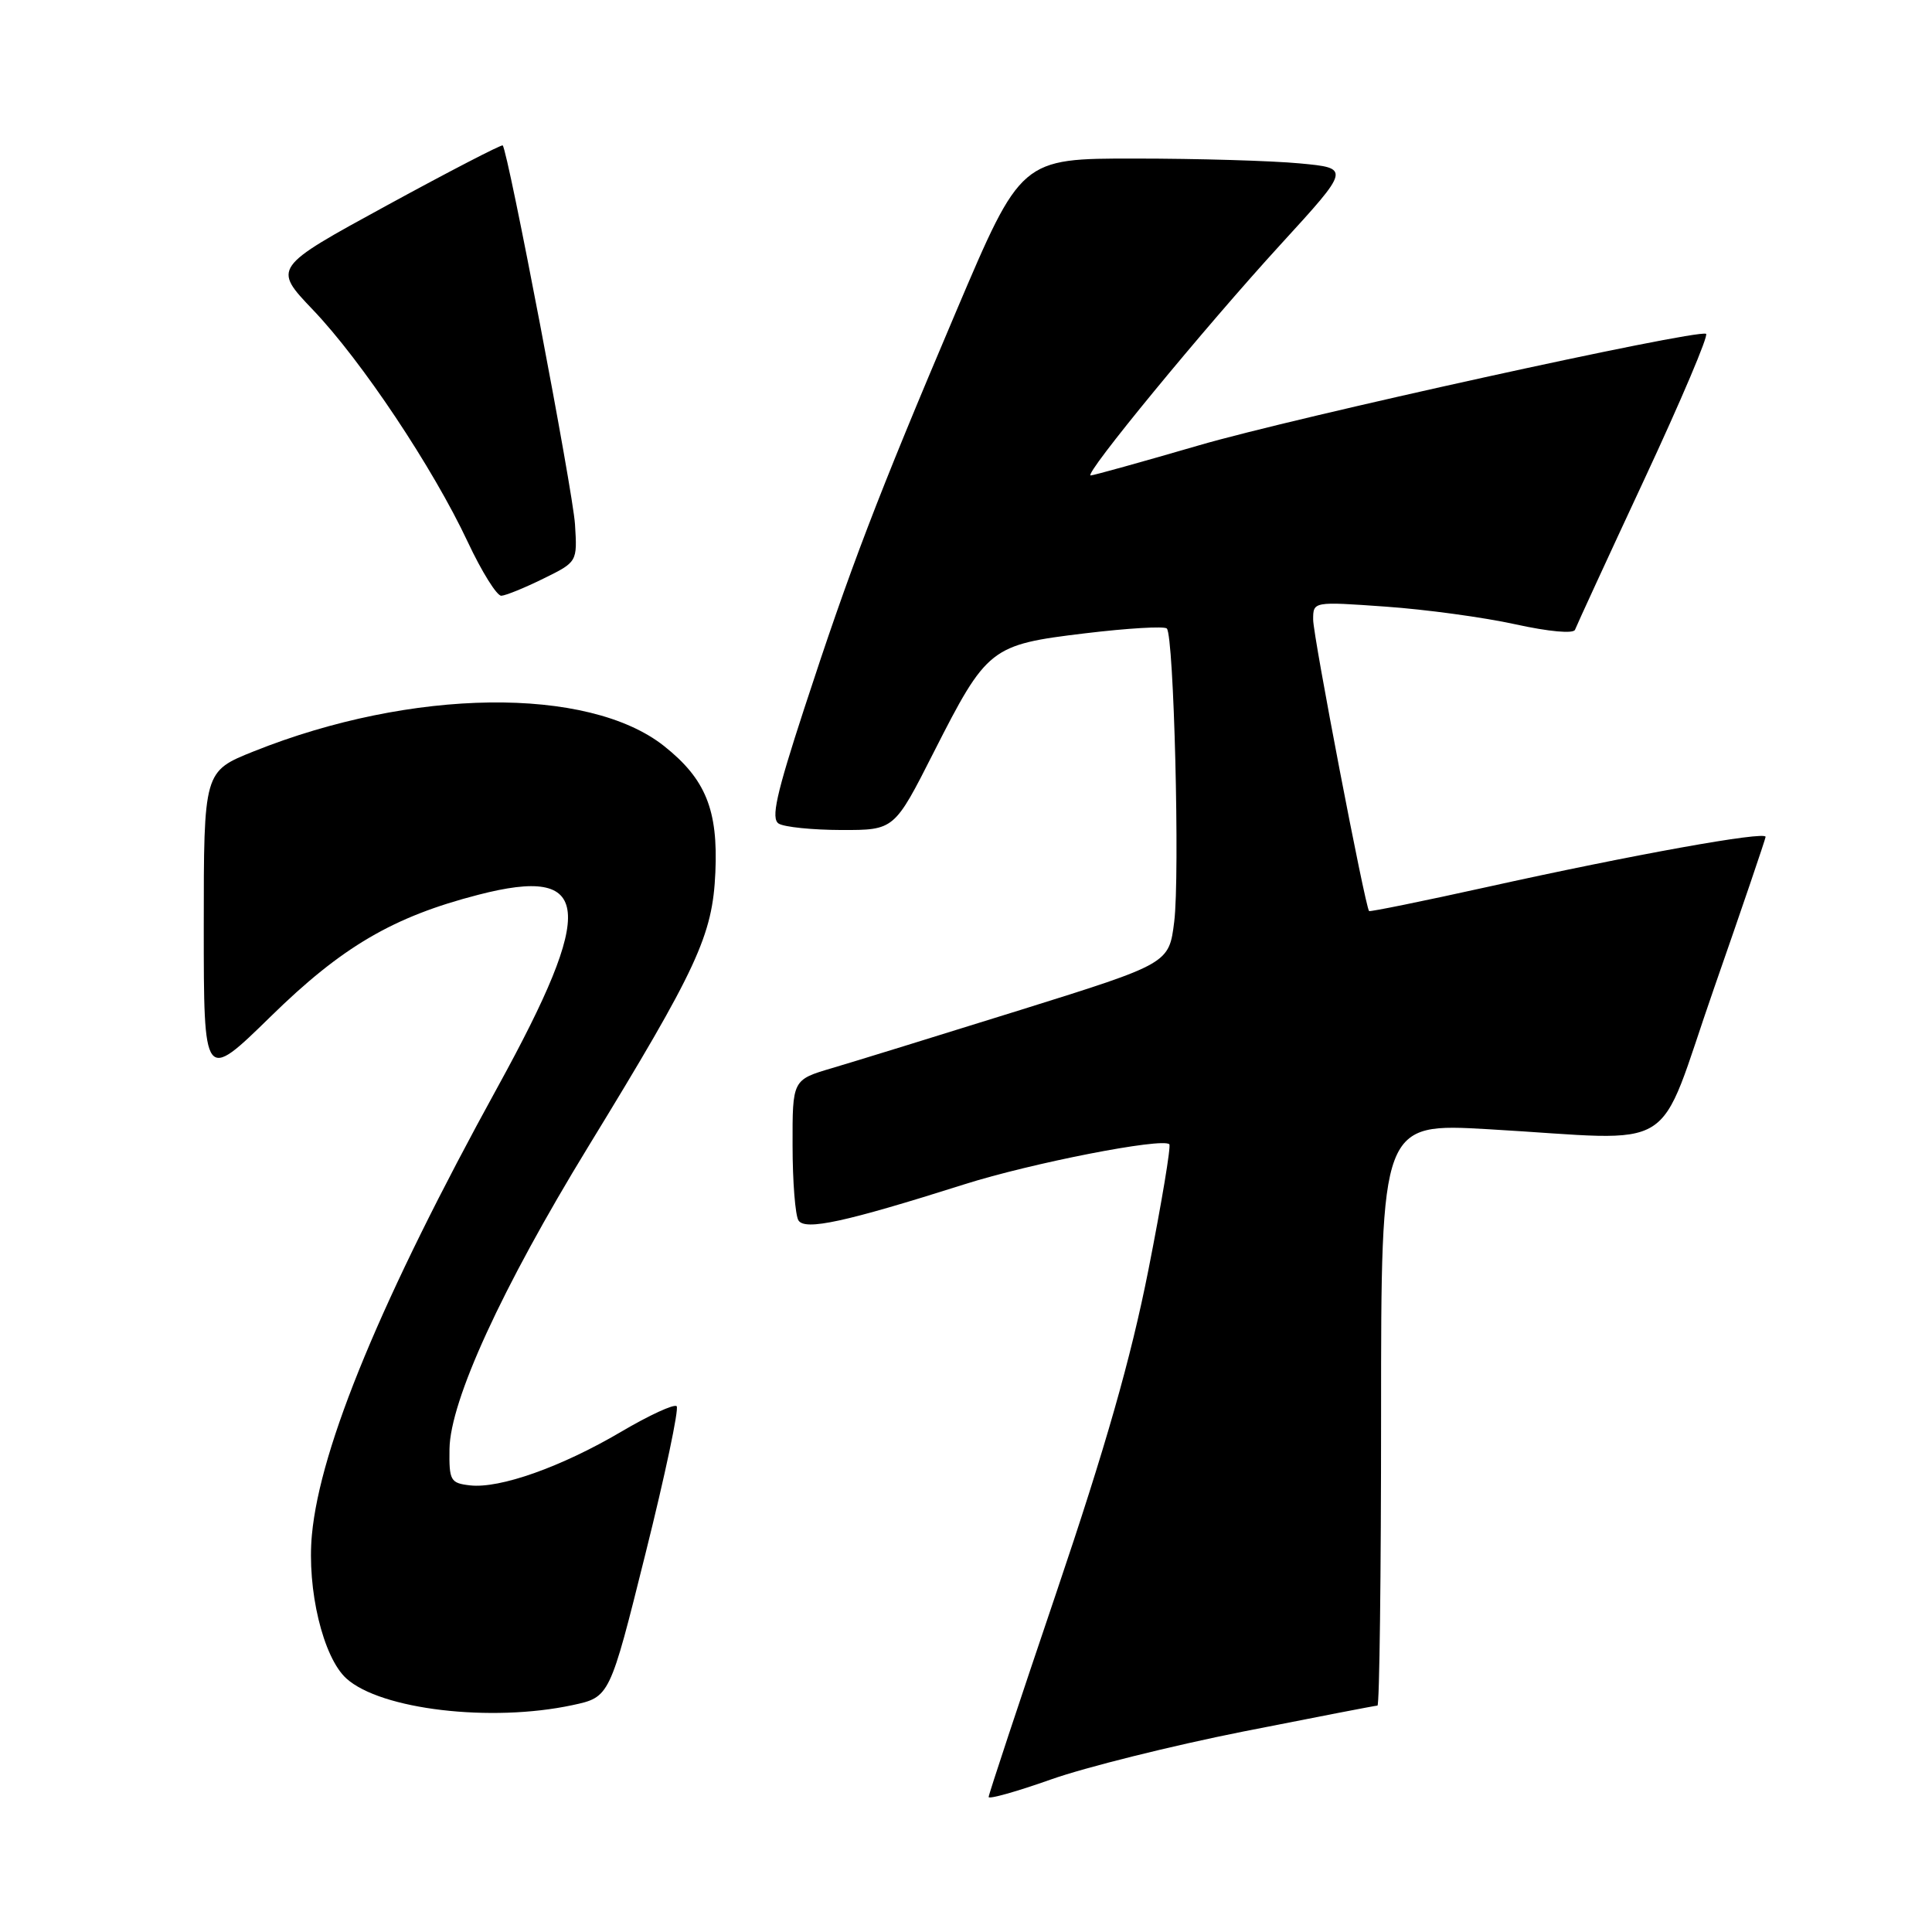 <?xml version="1.0" encoding="UTF-8" standalone="no"?>
<!DOCTYPE svg PUBLIC "-//W3C//DTD SVG 1.1//EN" "http://www.w3.org/Graphics/SVG/1.1/DTD/svg11.dtd" >
<svg xmlns="http://www.w3.org/2000/svg" xmlns:xlink="http://www.w3.org/1999/xlink" version="1.1" viewBox="0 0 256 256">
 <g >
 <path fill="currentColor"
d=" M 164.77 229.43 C 174.27 227.55 182.26 226.00 182.52 226.00 C 182.79 226.00 183.00 208.63 183.00 187.41 C 183.00 148.81 183.00 148.81 197.25 149.63 C 223.01 151.11 219.29 153.43 227.10 131.00 C 230.84 120.28 233.92 111.22 233.95 110.89 C 234.02 110.08 216.33 113.26 197.06 117.53 C 188.56 119.41 181.52 120.84 181.41 120.72 C 180.89 120.16 173.99 84.23 174.00 82.10 C 174.00 79.70 174.00 79.70 183.59 80.38 C 188.87 80.75 196.60 81.80 200.78 82.72 C 205.24 83.70 208.51 84.00 208.70 83.44 C 208.89 82.93 213.02 73.95 217.89 63.50 C 222.76 53.05 226.44 44.38 226.06 44.23 C 224.58 43.64 171.64 55.28 158.83 59.02 C 151.31 61.21 144.87 63.00 144.52 63.00 C 143.49 63.00 159.57 43.45 169.69 32.39 C 178.94 22.28 178.94 22.28 172.22 21.65 C 168.52 21.30 158.70 21.01 150.40 21.01 C 135.30 21.00 135.30 21.00 126.70 41.25 C 116.19 66.00 112.63 75.33 106.56 93.90 C 102.84 105.30 102.14 108.47 103.18 109.13 C 103.91 109.59 107.65 109.97 111.50 109.98 C 118.50 109.99 118.50 109.99 123.72 99.69 C 130.78 85.79 131.24 85.43 143.76 83.92 C 149.40 83.24 154.29 82.95 154.61 83.28 C 155.55 84.22 156.35 116.02 155.59 122.13 C 154.90 127.67 154.90 127.67 135.20 133.83 C 124.36 137.21 113.14 140.68 110.25 141.53 C 105.00 143.08 105.00 143.08 105.02 151.79 C 105.02 156.58 105.38 161.05 105.80 161.71 C 106.67 163.09 112.00 161.93 127.78 156.93 C 136.67 154.11 154.02 150.72 154.94 151.62 C 155.18 151.85 153.93 159.35 152.17 168.27 C 149.83 180.08 146.50 191.72 139.98 211.00 C 135.04 225.58 131.00 237.78 131.00 238.11 C 131.00 238.44 134.71 237.40 139.25 235.79 C 143.79 234.18 155.27 231.32 164.77 229.43 Z  M 75.85 225.94 C 80.79 224.88 80.79 224.88 85.52 205.90 C 88.13 195.46 89.99 186.66 89.66 186.33 C 89.33 186.00 86.01 187.53 82.28 189.73 C 74.38 194.38 66.23 197.27 62.28 196.82 C 59.69 196.52 59.50 196.20 59.56 192.00 C 59.65 185.59 66.51 170.65 77.91 152.00 C 92.44 128.24 94.42 123.97 94.79 115.59 C 95.16 107.31 93.50 103.23 88.00 98.86 C 77.95 90.89 54.54 91.19 33.62 99.56 C 27.00 102.21 27.00 102.21 27.00 122.79 C 27.00 143.36 27.00 143.36 35.86 134.70 C 45.30 125.45 52.09 121.47 63.39 118.56 C 78.47 114.66 79.03 120.22 65.96 144.00 C 50.61 171.92 42.42 191.66 41.33 203.36 C 40.65 210.61 42.81 219.62 45.90 222.41 C 50.45 226.53 65.06 228.25 75.85 225.94 Z  M 72.00 76.67 C 76.50 74.46 76.50 74.46 76.19 69.48 C 75.92 65.08 67.31 19.97 66.61 19.27 C 66.46 19.12 59.54 22.70 51.24 27.23 C 36.14 35.47 36.14 35.47 41.47 41.06 C 47.92 47.81 57.38 62.00 61.98 71.81 C 63.84 75.77 65.84 78.97 66.43 78.94 C 67.02 78.91 69.53 77.89 72.00 76.67 Z "/>
</g>
</svg>